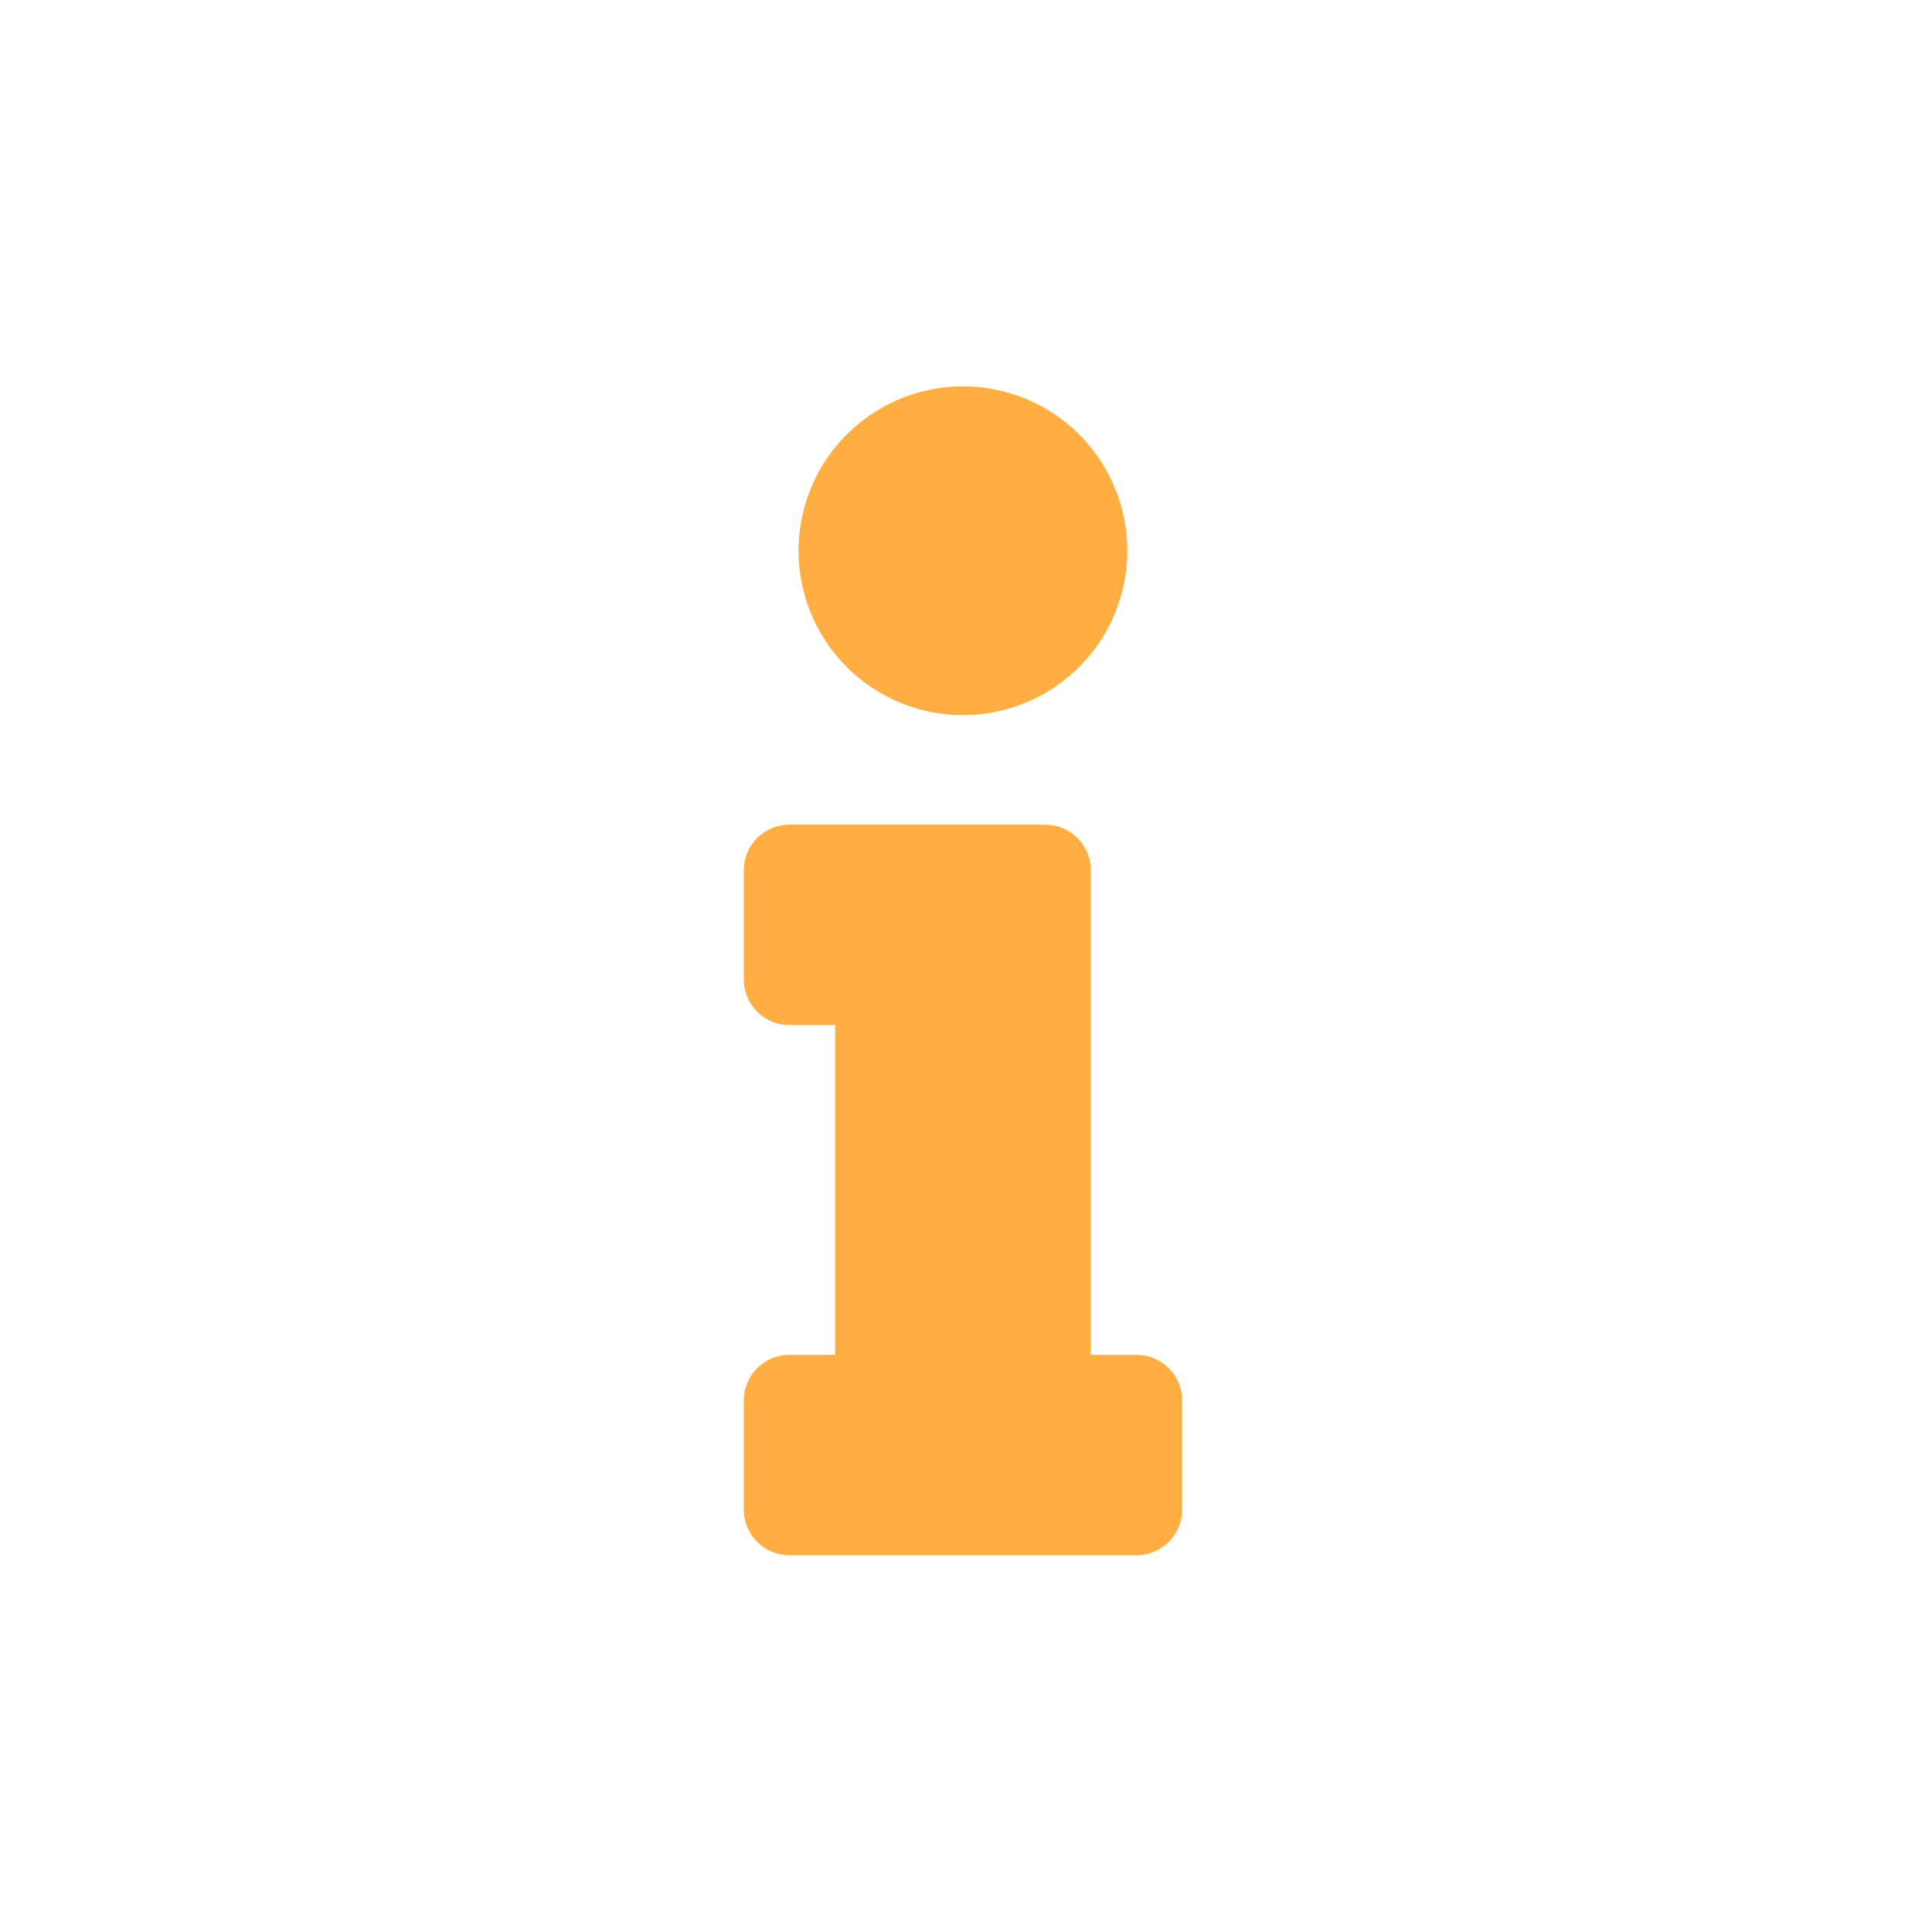 <svg xmlns="http://www.w3.org/2000/svg" xmlns:xlink="http://www.w3.org/1999/xlink" viewBox="0 0 200 200">
  <defs>
    <style>
      .cls-1 {
        clip-path: url(#clip-warning);
      }

      .cls-2 {
        fill: #ffae42;
      }
    </style>
    <clipPath id="clip-warning">
      <rect width="200" height="200"/>
    </clipPath>
  </defs>
  <g id="warning" class="cls-1">
    <path id="info" class="cls-2" d="M4.727,100.257H9.453V66.118H4.727A4.726,4.726,0,0,1,0,61.391V50.1a4.726,4.726,0,0,1,4.727-4.727H31.2A4.726,4.726,0,0,1,35.922,50.1v50.156h4.727a4.726,4.726,0,0,1,4.727,4.727v11.29A4.726,4.726,0,0,1,40.648,121H4.727A4.726,4.726,0,0,1,0,116.273v-11.29A4.726,4.726,0,0,1,4.727,100.257ZM22.688,0A17.016,17.016,0,1,0,39.7,17.016,17.015,17.015,0,0,0,22.688,0Z" transform="translate(77 40)"/>
  </g>
</svg>
